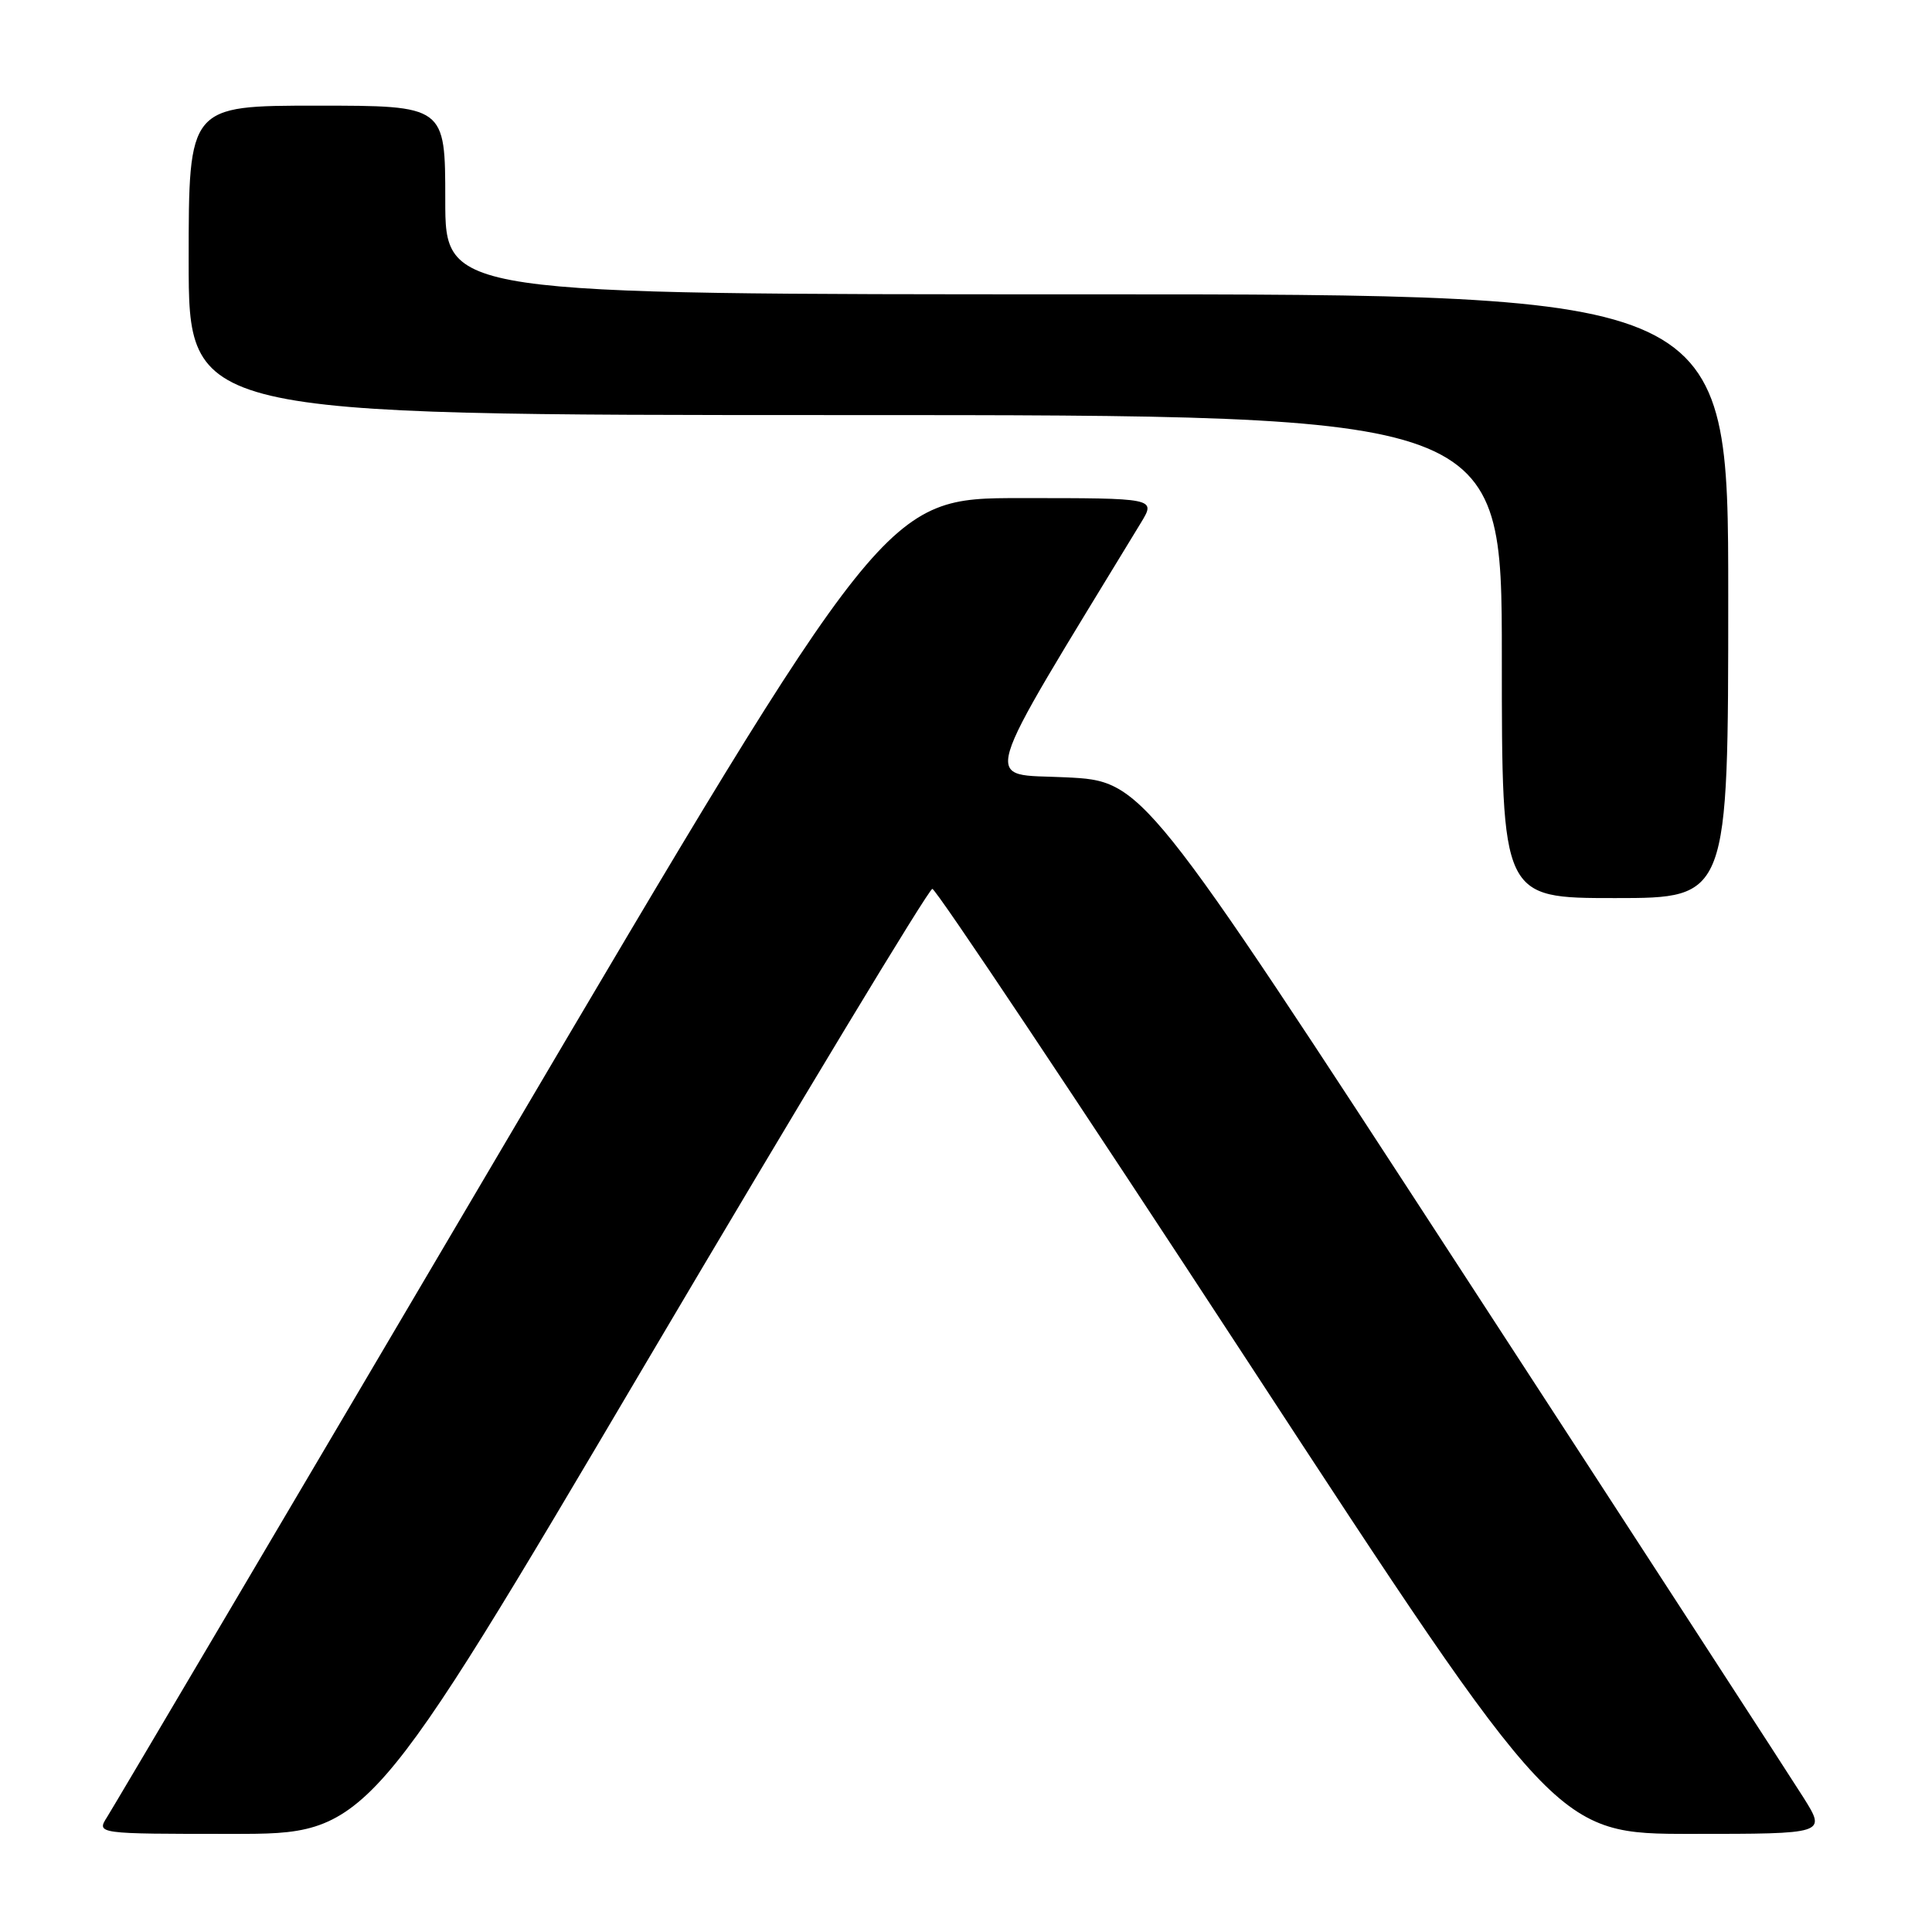 <?xml version="1.0" encoding="UTF-8" standalone="no"?>
<!DOCTYPE svg PUBLIC "-//W3C//DTD SVG 1.1//EN" "http://www.w3.org/Graphics/SVG/1.1/DTD/svg11.dtd" >
<svg xmlns="http://www.w3.org/2000/svg" xmlns:xlink="http://www.w3.org/1999/xlink" version="1.1" viewBox="0 0 256 256">
 <g >
 <path fill="currentColor"
d=" M 85.71 180.40 C 106.04 145.98 123.06 117.79 123.54 117.78 C 124.01 117.76 142.81 145.93 165.32 180.37 C 206.25 243.00 206.25 243.00 224.11 243.00 C 241.98 243.00 241.98 243.00 239.01 238.25 C 237.37 235.64 217.00 204.25 193.73 168.50 C 151.43 103.50 151.43 103.50 141.24 103.00 C 130.11 102.45 129.26 105.31 151.19 69.25 C 153.16 66.00 153.16 66.00 135.23 66.00 C 117.30 66.00 117.30 66.00 66.46 152.25 C 38.51 199.69 14.99 239.51 14.20 240.75 C 12.77 243.00 12.77 243.00 30.76 243.00 C 48.75 243.00 48.75 243.00 85.71 180.40 Z  M 229.00 79.00 C 229.00 39.00 229.00 39.00 144.00 39.00 C 59.00 39.00 59.00 39.00 59.00 26.50 C 59.00 14.00 59.00 14.00 42.00 14.00 C 25.00 14.00 25.00 14.00 25.00 34.50 C 25.00 55.00 25.00 55.00 112.00 55.00 C 199.00 55.00 199.00 55.00 199.00 87.00 C 199.00 119.00 199.00 119.00 214.00 119.00 C 229.00 119.00 229.00 119.00 229.00 79.00 Z "/>
</g>
</svg>